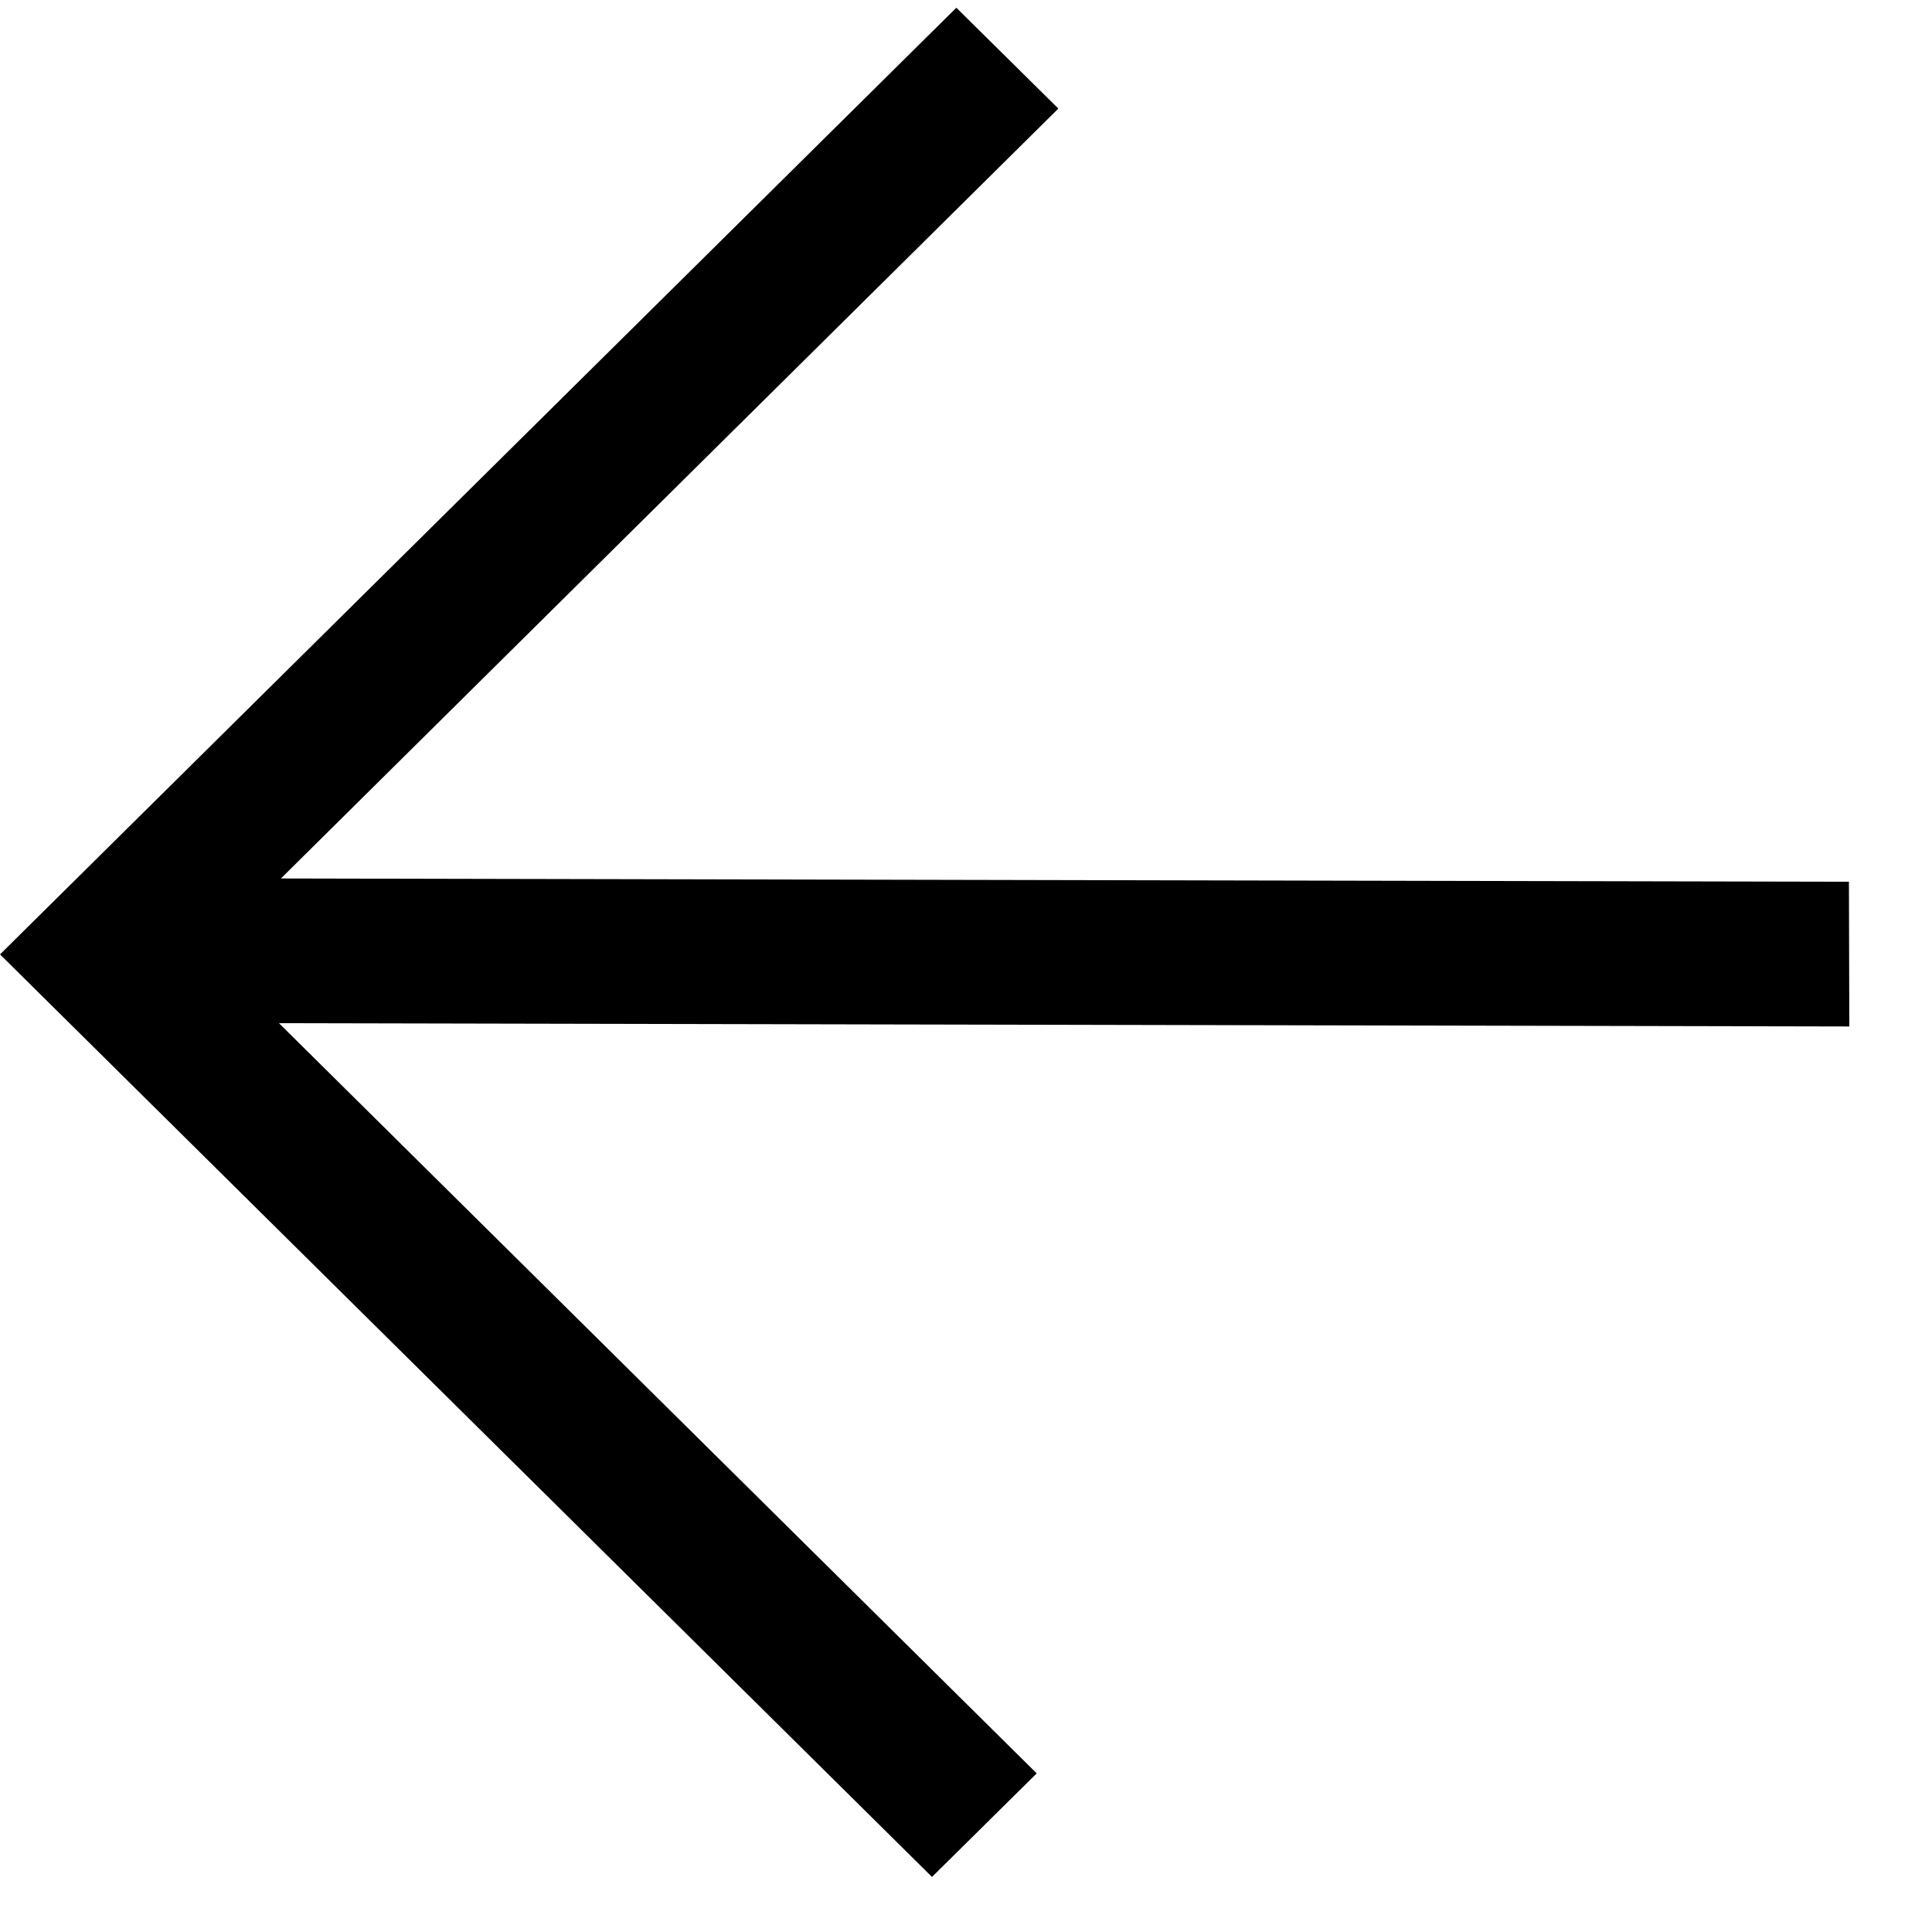 <svg width="10" height="10" viewBox="0 0 10 10" fill="none" xmlns="http://www.w3.org/2000/svg">
<path d="M9.57 4.564L1.454 4.547L5.478 0.562L4.95 0.04L9.63211e-05 4.94L4.824 9.715L5.366 9.179L1.444 5.296L9.572 5.313L9.57 4.564Z" fill="black"/>
</svg>
